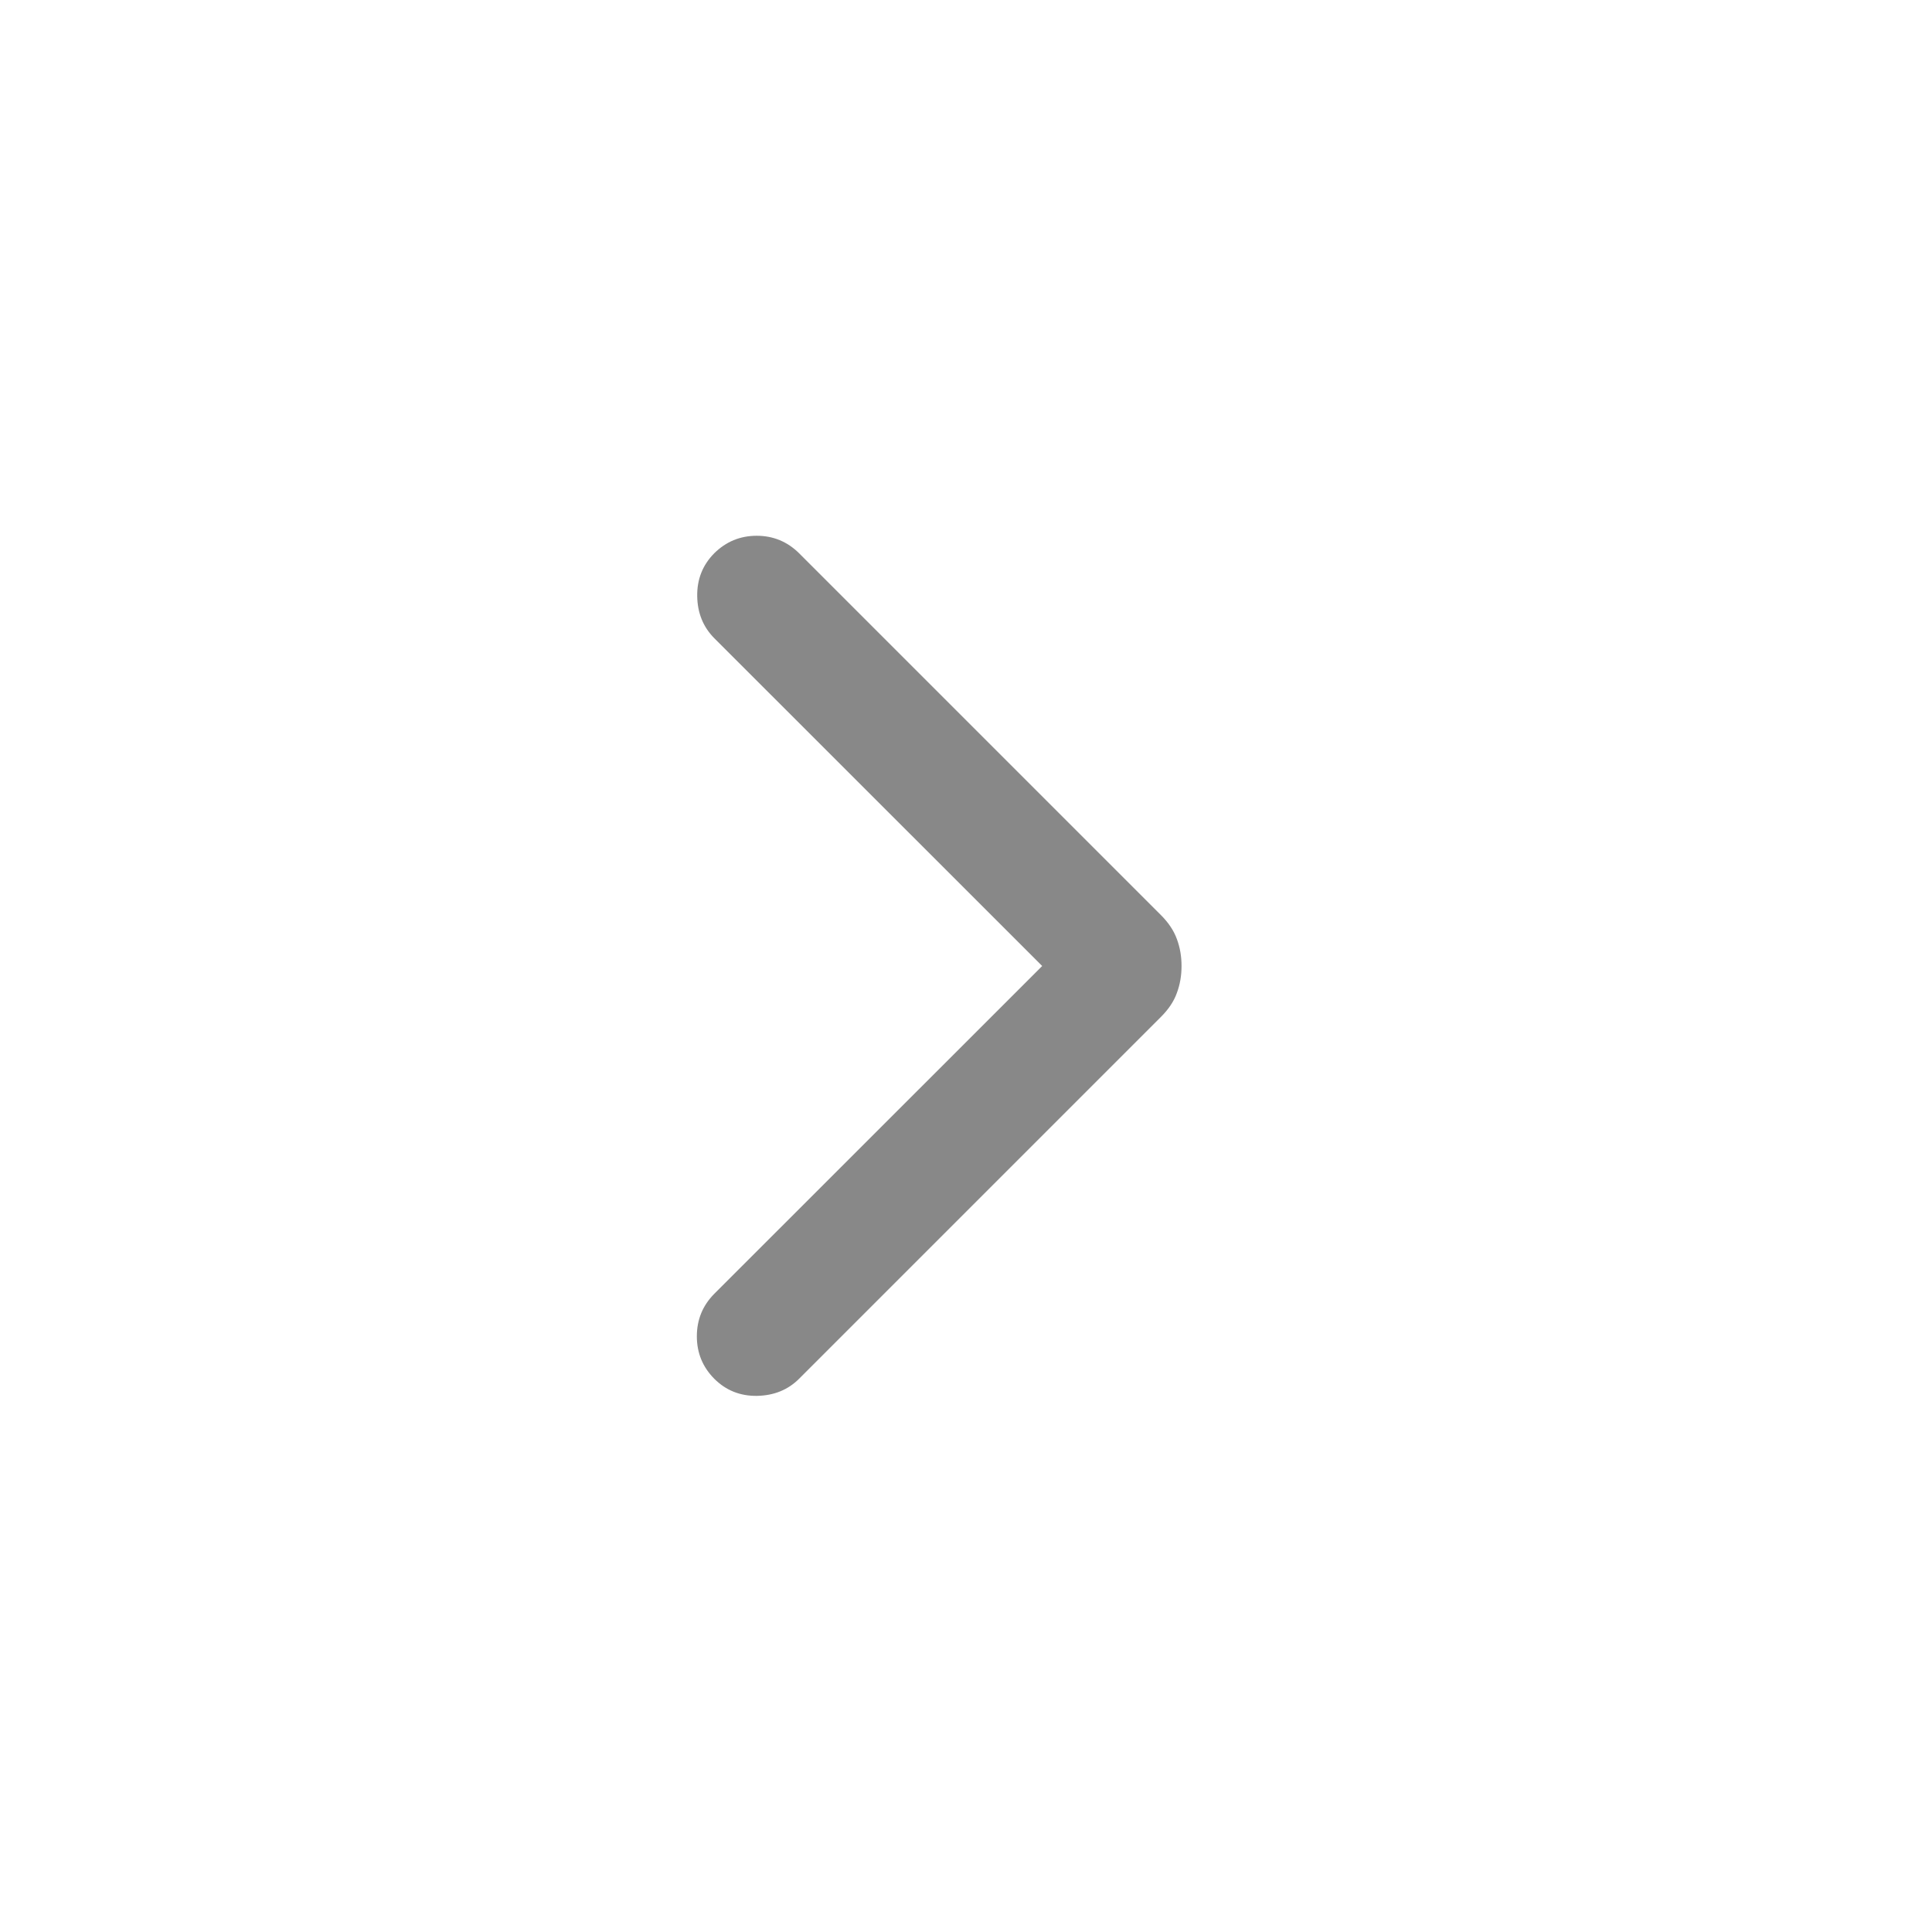 <svg width="16" height="16" viewBox="0 0 16 16" fill="none" xmlns="http://www.w3.org/2000/svg">
<g id="19_group">
<mask id="mask0_538_2790" style="mask-type:alpha" maskUnits="userSpaceOnUse" x="0" y="0" width="16" height="16">
<rect id="Bounding box" width="16" height="16" fill="#D9D9D9"/>
</mask>
<g mask="url(#mask0_538_2790)">
<path id="chevron_right" d="M8.631 8L5.915 5.285C5.823 5.192 5.776 5.076 5.774 4.937C5.772 4.797 5.819 4.679 5.915 4.582C6.012 4.486 6.129 4.437 6.267 4.437C6.404 4.437 6.521 4.486 6.618 4.582L9.614 7.578C9.677 7.641 9.721 7.707 9.746 7.776C9.772 7.845 9.785 7.92 9.785 8C9.785 8.08 9.772 8.155 9.746 8.224C9.721 8.294 9.677 8.359 9.614 8.422L6.618 11.418C6.526 11.51 6.41 11.557 6.27 11.56C6.13 11.562 6.012 11.515 5.915 11.418C5.819 11.321 5.771 11.204 5.771 11.067C5.771 10.929 5.819 10.812 5.915 10.715L8.631 8Z" fill="#888888"/>
</g>
</g>
</svg>
